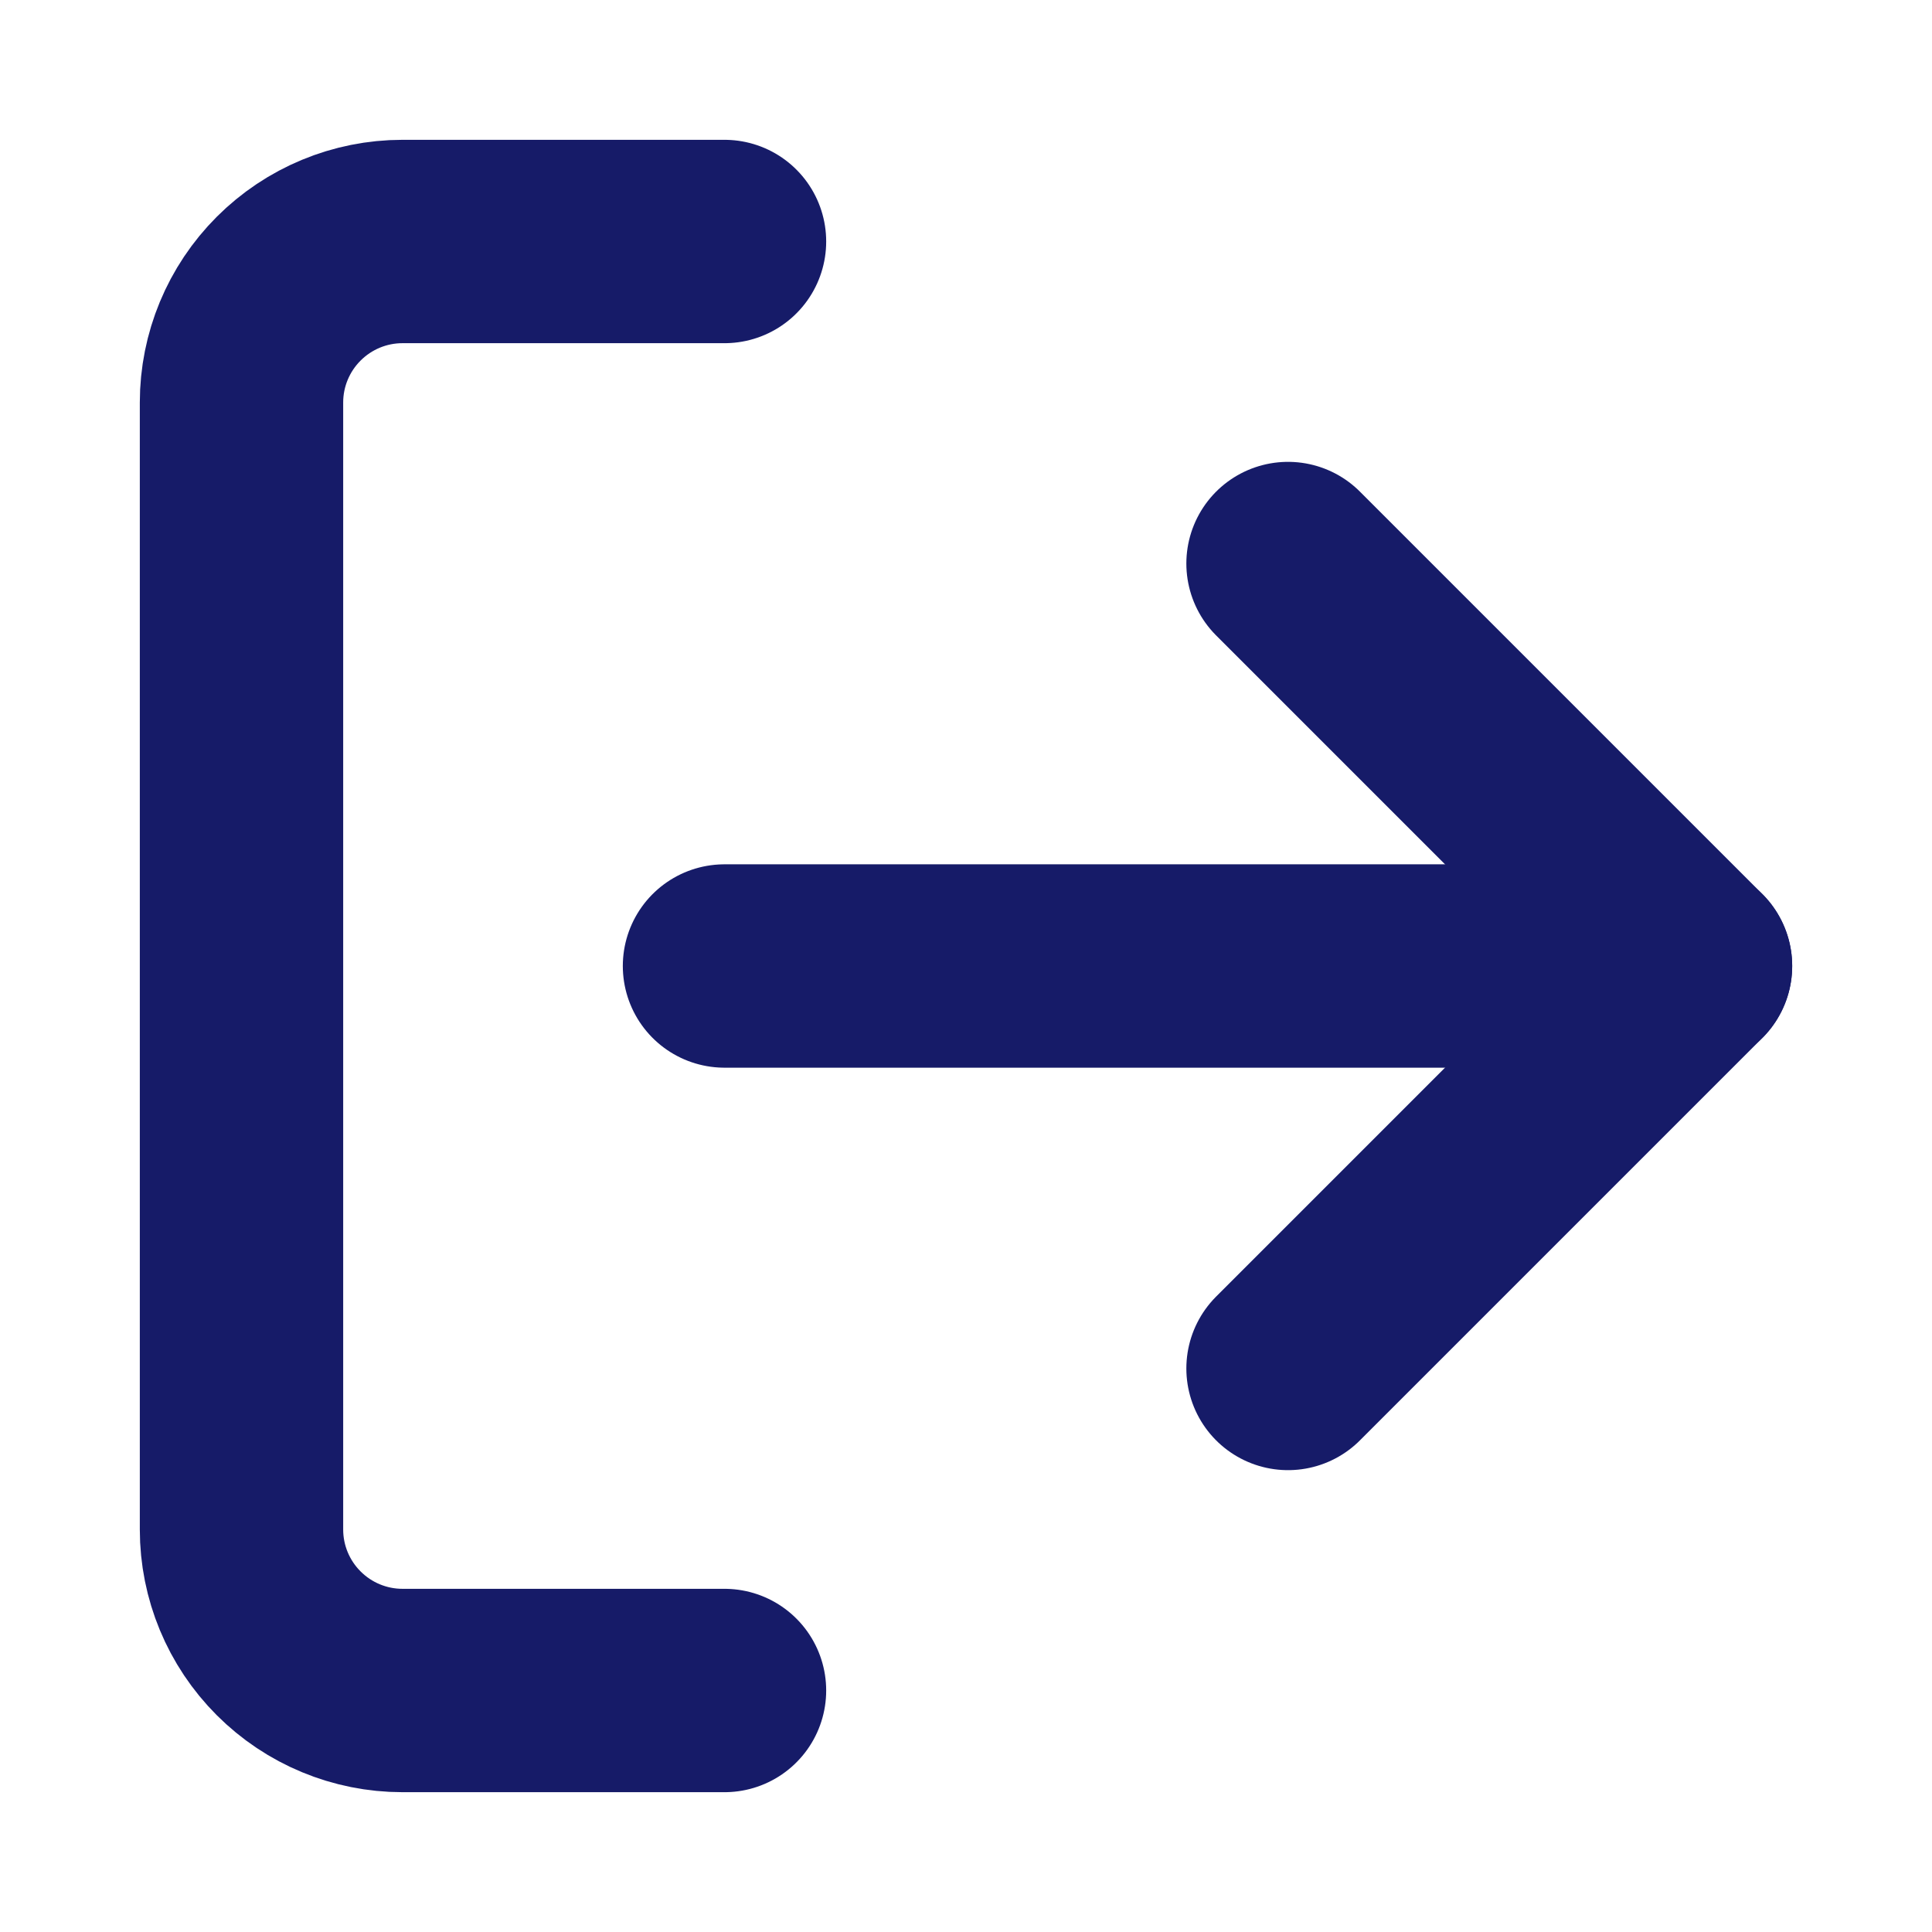 <svg width="19" height="19" viewBox="0 0 19 19" fill="none" xmlns="http://www.w3.org/2000/svg">
<path d="M7.125 16.625H3.958C3.538 16.625 3.136 16.458 2.839 16.161C2.542 15.864 2.375 15.462 2.375 15.042V3.958C2.375 3.538 2.542 3.136 2.839 2.839C3.136 2.542 3.538 2.375 3.958 2.375H7.125" stroke="#161B68" stroke-width="2" stroke-linecap="round" stroke-linejoin="round"/>
<path d="M12.667 13.458L16.625 9.5L12.667 5.542" stroke="#161B68" stroke-width="2" stroke-linecap="round" stroke-linejoin="round"/>
<path d="M16.625 9.5H7.125" stroke="#161B68" stroke-width="2" stroke-linecap="round" stroke-linejoin="round"/>
</svg>
